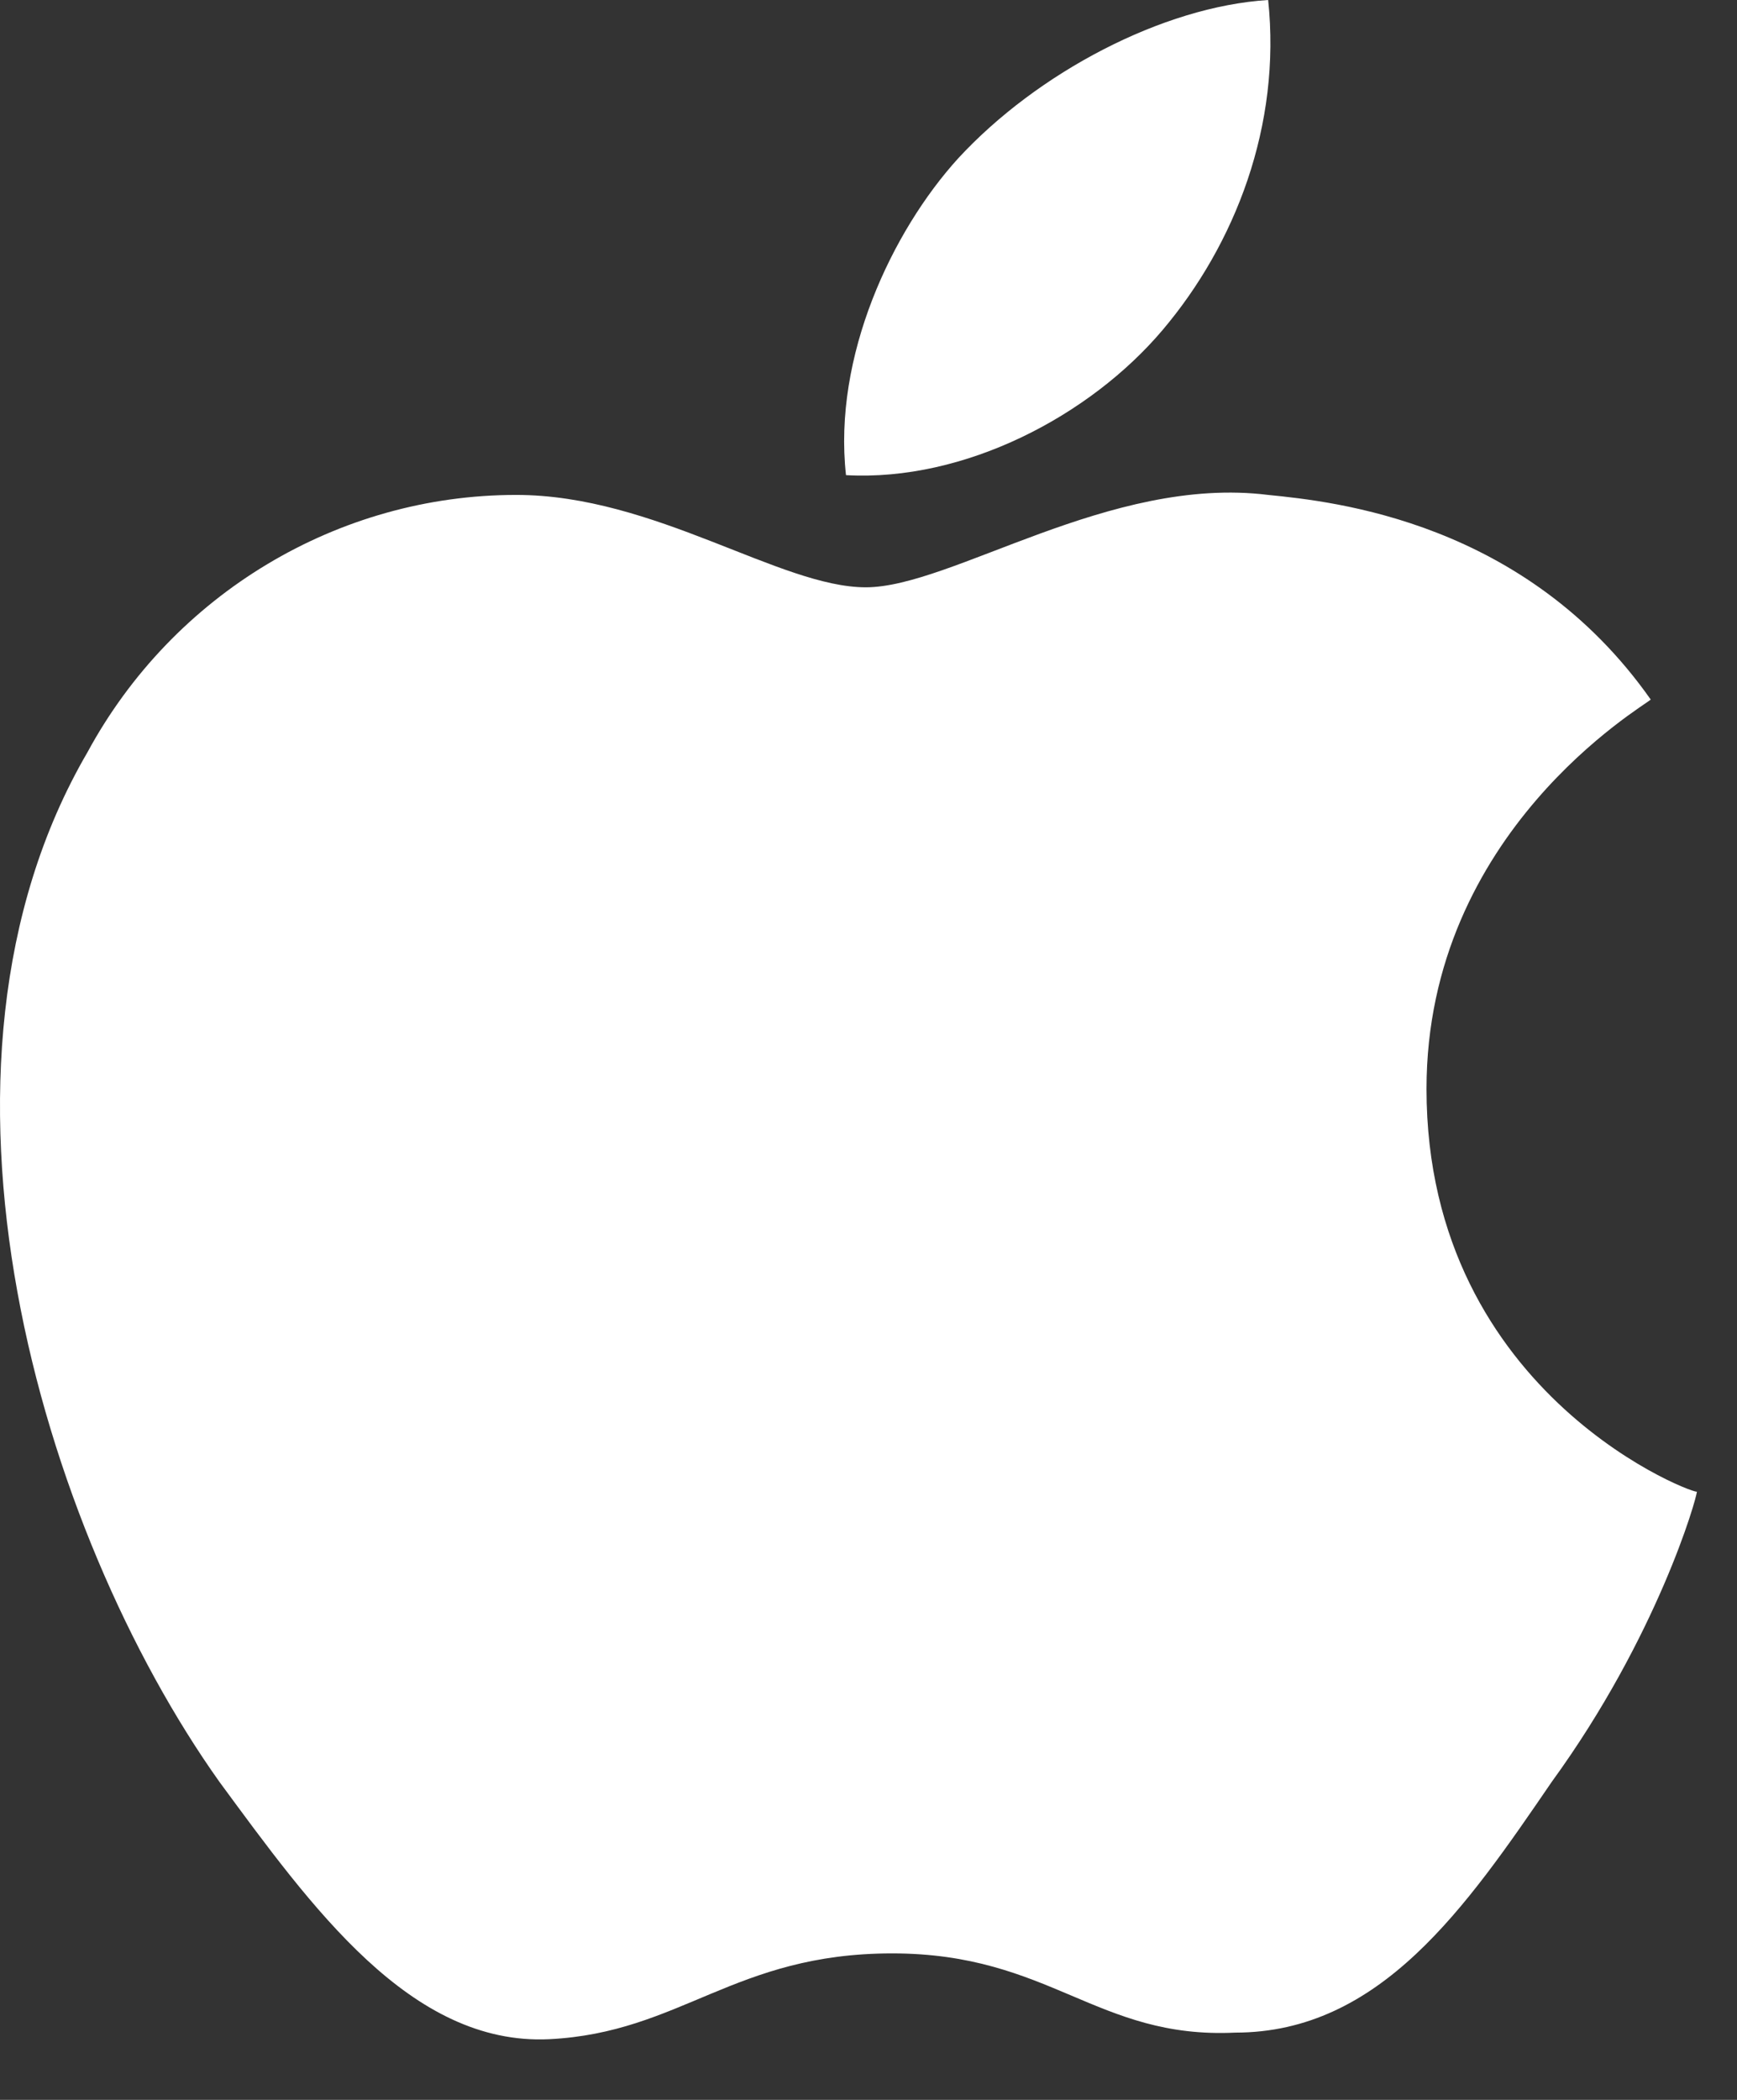 <svg width="24" height="29" viewBox="0 0 24 29" fill="none" xmlns="http://www.w3.org/2000/svg">
<rect x="0" y="0" width="24" height="29" fill="#333333" stroke="none"/>
<path d="M19.71 15.038C19.71 11.483 22.717 9.752 22.808 9.661C21.077 7.2 18.434 6.926 17.522 6.835C15.335 6.562 13.148 8.111 11.963 8.111C10.778 8.111 9.046 6.835 7.132 6.835C4.672 6.835 2.393 8.202 1.208 10.39C-1.343 14.764 0.57 21.144 3.031 24.607C4.307 26.339 5.674 28.253 7.588 28.162C9.411 28.071 10.14 26.977 12.327 26.977C14.515 26.977 15.153 28.162 17.067 28.071C19.072 28.071 20.256 26.339 21.441 24.607C22.899 22.602 23.446 20.688 23.446 20.597C23.538 20.688 19.71 19.321 19.71 15.038Z" fill="white"/>
<path d="M16.064 4.557C17.067 3.372 17.705 1.732 17.522 0C16.064 0.091 14.332 1.003 13.239 2.187C12.327 3.19 11.507 4.921 11.689 6.562C13.33 6.653 15.062 5.742 16.064 4.557Z" fill="white"/>
</svg>
